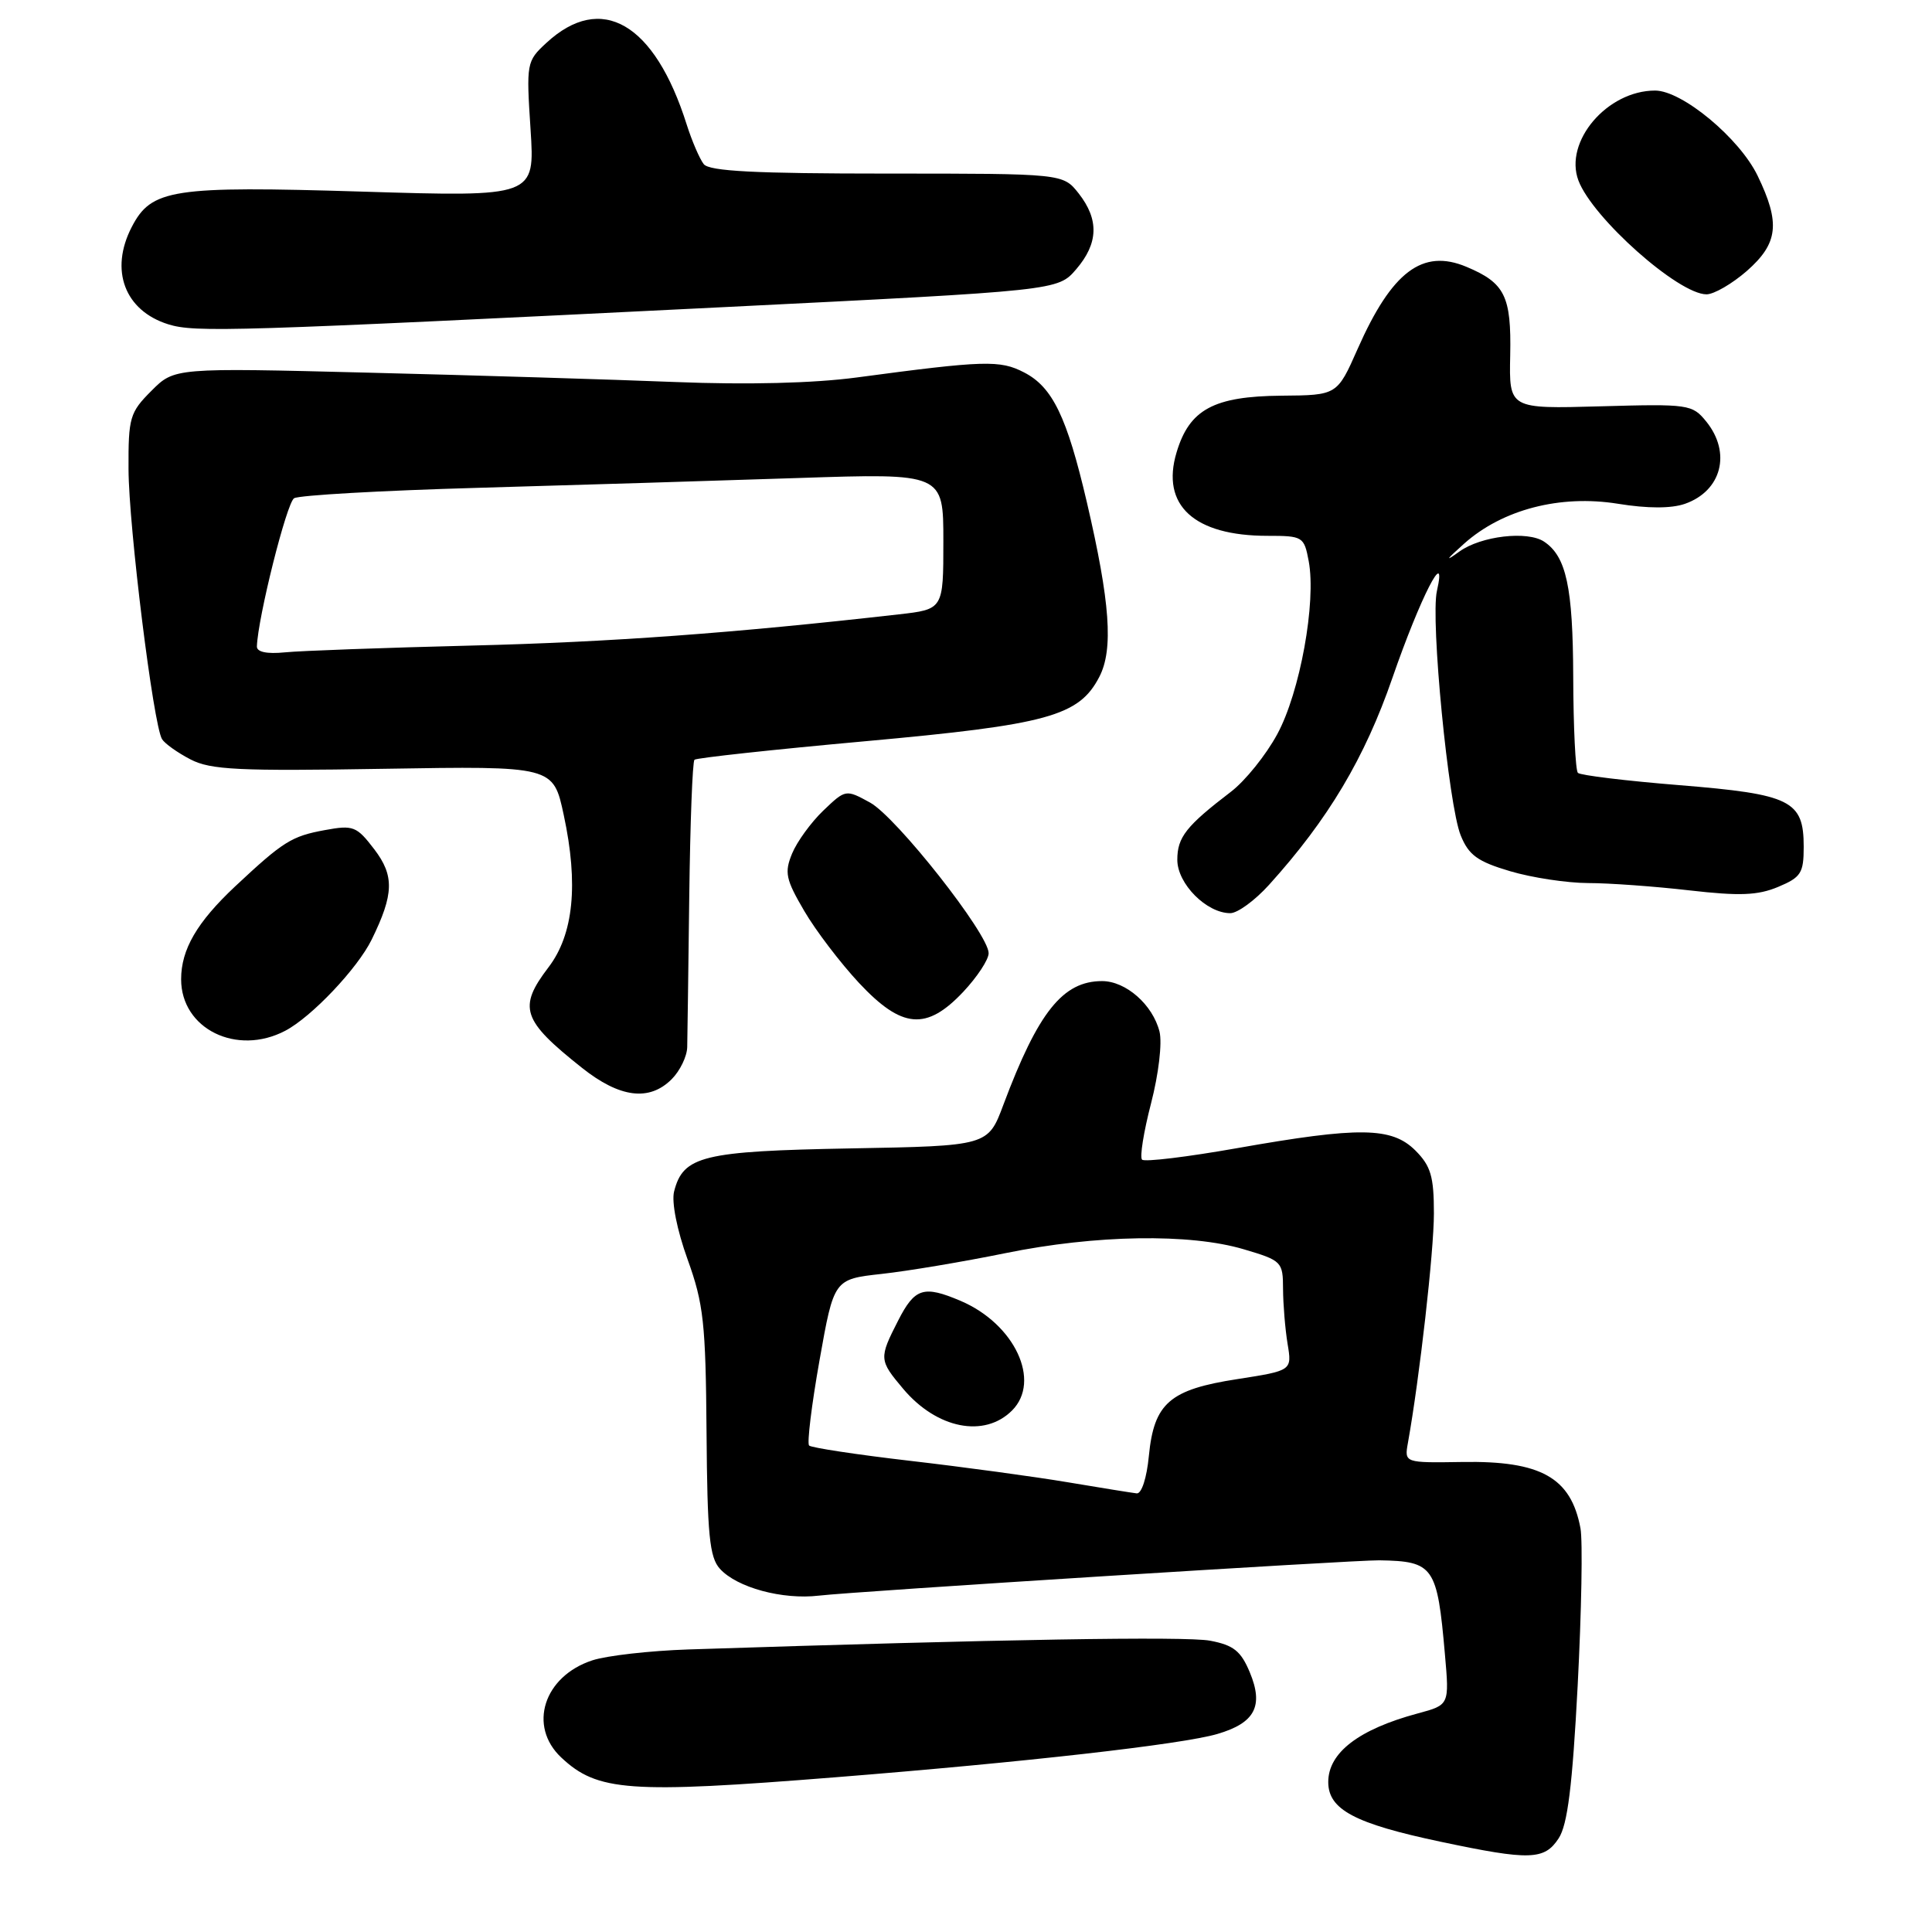 <?xml version="1.0" encoding="UTF-8" standalone="no"?>
<!DOCTYPE svg PUBLIC "-//W3C//DTD SVG 1.1//EN" "http://www.w3.org/Graphics/SVG/1.1/DTD/svg11.dtd" >
<svg xmlns="http://www.w3.org/2000/svg" xmlns:xlink="http://www.w3.org/1999/xlink" version="1.1" viewBox="0 0 256 256">
 <g >
 <path fill="currentColor"
d=" M 206.53 243.59 C 207.71 241.79 208.35 236.68 209.05 223.34 C 209.56 213.53 209.73 204.15 209.42 202.50 C 208.16 195.78 204.19 193.55 193.79 193.72 C 186.08 193.84 186.08 193.84 186.56 191.17 C 188.10 182.57 190.00 165.82 190.00 160.78 C 190.00 155.88 189.59 154.50 187.55 152.45 C 184.42 149.33 180.15 149.27 163.96 152.13 C 157.34 153.30 151.66 153.99 151.33 153.66 C 151.00 153.34 151.54 149.98 152.52 146.20 C 153.53 142.30 154.01 138.19 153.64 136.69 C 152.74 133.13 149.19 130.00 146.03 130.00 C 140.83 130.00 137.56 134.10 132.96 146.37 C 130.92 151.84 130.92 151.84 112.71 152.17 C 93.11 152.53 90.52 153.16 89.32 157.88 C 88.97 159.28 89.70 162.97 91.11 166.88 C 93.23 172.76 93.51 175.31 93.62 189.78 C 93.72 203.37 94.01 206.35 95.39 207.87 C 97.64 210.36 103.68 212.00 108.50 211.43 C 113.23 210.87 179.47 206.70 182.76 206.75 C 189.98 206.87 190.44 207.54 191.46 219.21 C 192.05 225.91 192.05 225.91 187.89 227.03 C 180.04 229.14 176.00 232.24 176.00 236.13 C 176.00 239.78 179.51 241.64 190.94 244.05 C 202.72 246.54 204.64 246.48 206.53 243.59 Z  M 110.67 235.50 C 135.69 233.51 156.62 231.14 161.31 229.76 C 166.29 228.30 167.47 226.06 165.60 221.58 C 164.42 218.76 163.45 217.99 160.34 217.40 C 157.12 216.80 132.62 217.21 91.22 218.56 C 86.11 218.73 80.38 219.38 78.47 220.01 C 72.04 222.13 69.94 228.72 74.37 232.88 C 79.16 237.38 83.34 237.68 110.67 235.50 Z  M 89.00 143.00 C 90.10 141.90 91.03 139.99 91.06 138.75 C 91.09 137.51 91.21 128.54 91.33 118.81 C 91.45 109.08 91.76 100.92 92.02 100.67 C 92.28 100.43 102.46 99.32 114.62 98.22 C 138.86 96.02 142.97 94.89 145.67 89.68 C 147.55 86.04 147.10 79.79 144.01 66.53 C 141.37 55.23 139.47 51.29 135.70 49.35 C 132.50 47.69 130.47 47.75 113.50 50.02 C 107.79 50.78 99.02 51.00 89.50 50.62 C 81.25 50.29 62.94 49.73 48.81 49.38 C 23.11 48.73 23.11 48.73 20.06 51.79 C 17.20 54.65 17.00 55.32 17.03 62.17 C 17.06 69.81 20.32 96.08 21.47 97.94 C 21.83 98.53 23.53 99.74 25.25 100.63 C 27.91 102.01 31.62 102.19 50.84 101.87 C 73.31 101.50 73.31 101.50 74.70 108.00 C 76.67 117.17 76.00 123.82 72.68 128.17 C 68.61 133.51 69.16 135.18 77.11 141.49 C 82.12 145.47 86.03 145.97 89.00 143.00 Z  M 37.80 136.58 C 41.29 134.75 47.37 128.33 49.25 124.50 C 52.20 118.48 52.27 116.04 49.59 112.53 C 47.26 109.48 46.81 109.30 43.06 109.99 C 38.63 110.80 37.53 111.49 31.17 117.44 C 26.10 122.20 24.00 125.80 24.00 129.76 C 24.00 136.33 31.36 139.96 37.80 136.58 Z  M 127.63 131.43 C 129.48 129.46 131.00 127.16 131.00 126.30 C 131.00 123.77 118.77 108.25 115.28 106.34 C 112.07 104.58 112.04 104.59 109.10 107.40 C 107.47 108.96 105.61 111.52 104.96 113.09 C 103.92 115.61 104.11 116.51 106.57 120.71 C 108.10 123.33 111.37 127.61 113.82 130.24 C 119.51 136.32 122.75 136.60 127.63 131.43 Z  M 168.15 117.25 C 175.99 108.58 180.84 100.44 184.51 89.80 C 188.18 79.20 191.80 72.10 190.40 78.30 C 189.53 82.09 191.93 106.72 193.55 110.69 C 194.61 113.31 195.78 114.16 200.10 115.44 C 203.00 116.30 207.64 117.00 210.43 117.01 C 213.22 117.01 219.26 117.45 223.86 117.98 C 230.50 118.74 232.91 118.65 235.61 117.52 C 238.64 116.25 239.00 115.69 239.00 112.21 C 239.00 106.07 237.33 105.24 222.55 104.04 C 215.46 103.47 209.40 102.73 209.08 102.41 C 208.76 102.09 208.48 96.36 208.46 89.67 C 208.42 77.79 207.54 73.73 204.60 71.77 C 202.40 70.30 196.24 71.02 193.38 73.08 C 191.39 74.52 191.58 74.20 194.00 72.04 C 199.09 67.50 206.73 65.52 214.38 66.75 C 218.33 67.39 221.45 67.39 223.26 66.76 C 228.12 65.06 229.44 60.00 226.09 55.86 C 224.24 53.58 223.78 53.51 212.07 53.84 C 199.96 54.18 199.96 54.18 200.11 47.09 C 200.27 39.22 199.41 37.49 194.30 35.35 C 188.49 32.92 184.43 35.98 179.90 46.22 C 177.18 52.37 177.18 52.37 169.80 52.43 C 160.82 52.51 157.60 54.25 155.90 59.95 C 153.80 66.95 158.22 71.00 167.95 71.00 C 172.63 71.00 172.80 71.10 173.41 74.35 C 174.43 79.79 172.25 91.76 169.24 97.29 C 167.75 100.05 164.99 103.47 163.12 104.90 C 157.17 109.45 156.00 110.93 156.00 113.93 C 156.00 117.10 159.87 121.00 163.02 121.00 C 163.98 121.00 166.29 119.31 168.15 117.25 Z  M 95.84 40.70 C 140.17 38.50 140.17 38.50 142.59 35.69 C 145.55 32.25 145.65 29.10 142.93 25.63 C 140.85 23.00 140.85 23.00 117.55 23.00 C 100.10 23.00 94.00 22.69 93.25 21.75 C 92.71 21.06 91.69 18.70 90.99 16.50 C 86.74 3.04 79.67 -1.06 72.38 5.70 C 69.77 8.11 69.73 8.37 70.30 17.13 C 70.88 26.09 70.88 26.09 48.01 25.39 C 22.79 24.62 20.06 25.04 17.45 30.09 C 14.50 35.80 16.52 41.16 22.29 42.97 C 25.85 44.08 30.80 43.92 95.84 40.70 Z  M 231.47 35.90 C 235.63 32.24 235.93 29.56 232.89 23.28 C 230.48 18.30 222.89 12.00 219.31 12.00 C 212.96 12.00 207.21 18.76 209.15 23.92 C 211.02 28.88 222.40 39.00 226.12 39.00 C 227.11 39.00 229.52 37.60 231.47 35.90 Z  M 141.50 196.41 C 137.10 195.67 127.70 194.39 120.62 193.57 C 113.54 192.75 107.50 191.83 107.21 191.54 C 106.92 191.25 107.54 186.17 108.59 180.25 C 110.50 169.50 110.50 169.50 116.83 168.80 C 120.31 168.42 127.68 167.18 133.22 166.05 C 145.17 163.61 157.66 163.41 164.82 165.54 C 169.85 167.03 170.00 167.19 170.01 170.79 C 170.02 172.83 170.29 176.10 170.61 178.06 C 171.20 181.61 171.20 181.61 163.95 182.74 C 154.98 184.12 152.91 185.93 152.23 192.92 C 151.95 195.83 151.27 197.95 150.62 197.88 C 150.01 197.81 145.90 197.15 141.50 196.41 Z  M 134.10 186.90 C 138.00 183.00 134.45 175.42 127.28 172.37 C 122.39 170.29 121.22 170.66 119.02 174.96 C 116.45 179.99 116.47 180.22 119.67 184.02 C 124.13 189.32 130.43 190.57 134.10 186.90 Z  M 34.04 85.65 C 34.17 81.83 37.98 66.63 38.97 66.02 C 39.61 65.62 50.57 65.00 63.32 64.64 C 76.07 64.28 95.16 63.69 105.75 63.34 C 125.00 62.70 125.00 62.70 125.00 71.72 C 125.00 80.74 125.00 80.74 119.06 81.41 C 97.12 83.90 80.81 85.09 62.50 85.54 C 50.95 85.83 39.81 86.23 37.75 86.44 C 35.35 86.68 34.01 86.39 34.04 85.65 Z "/>
</g>
</svg>